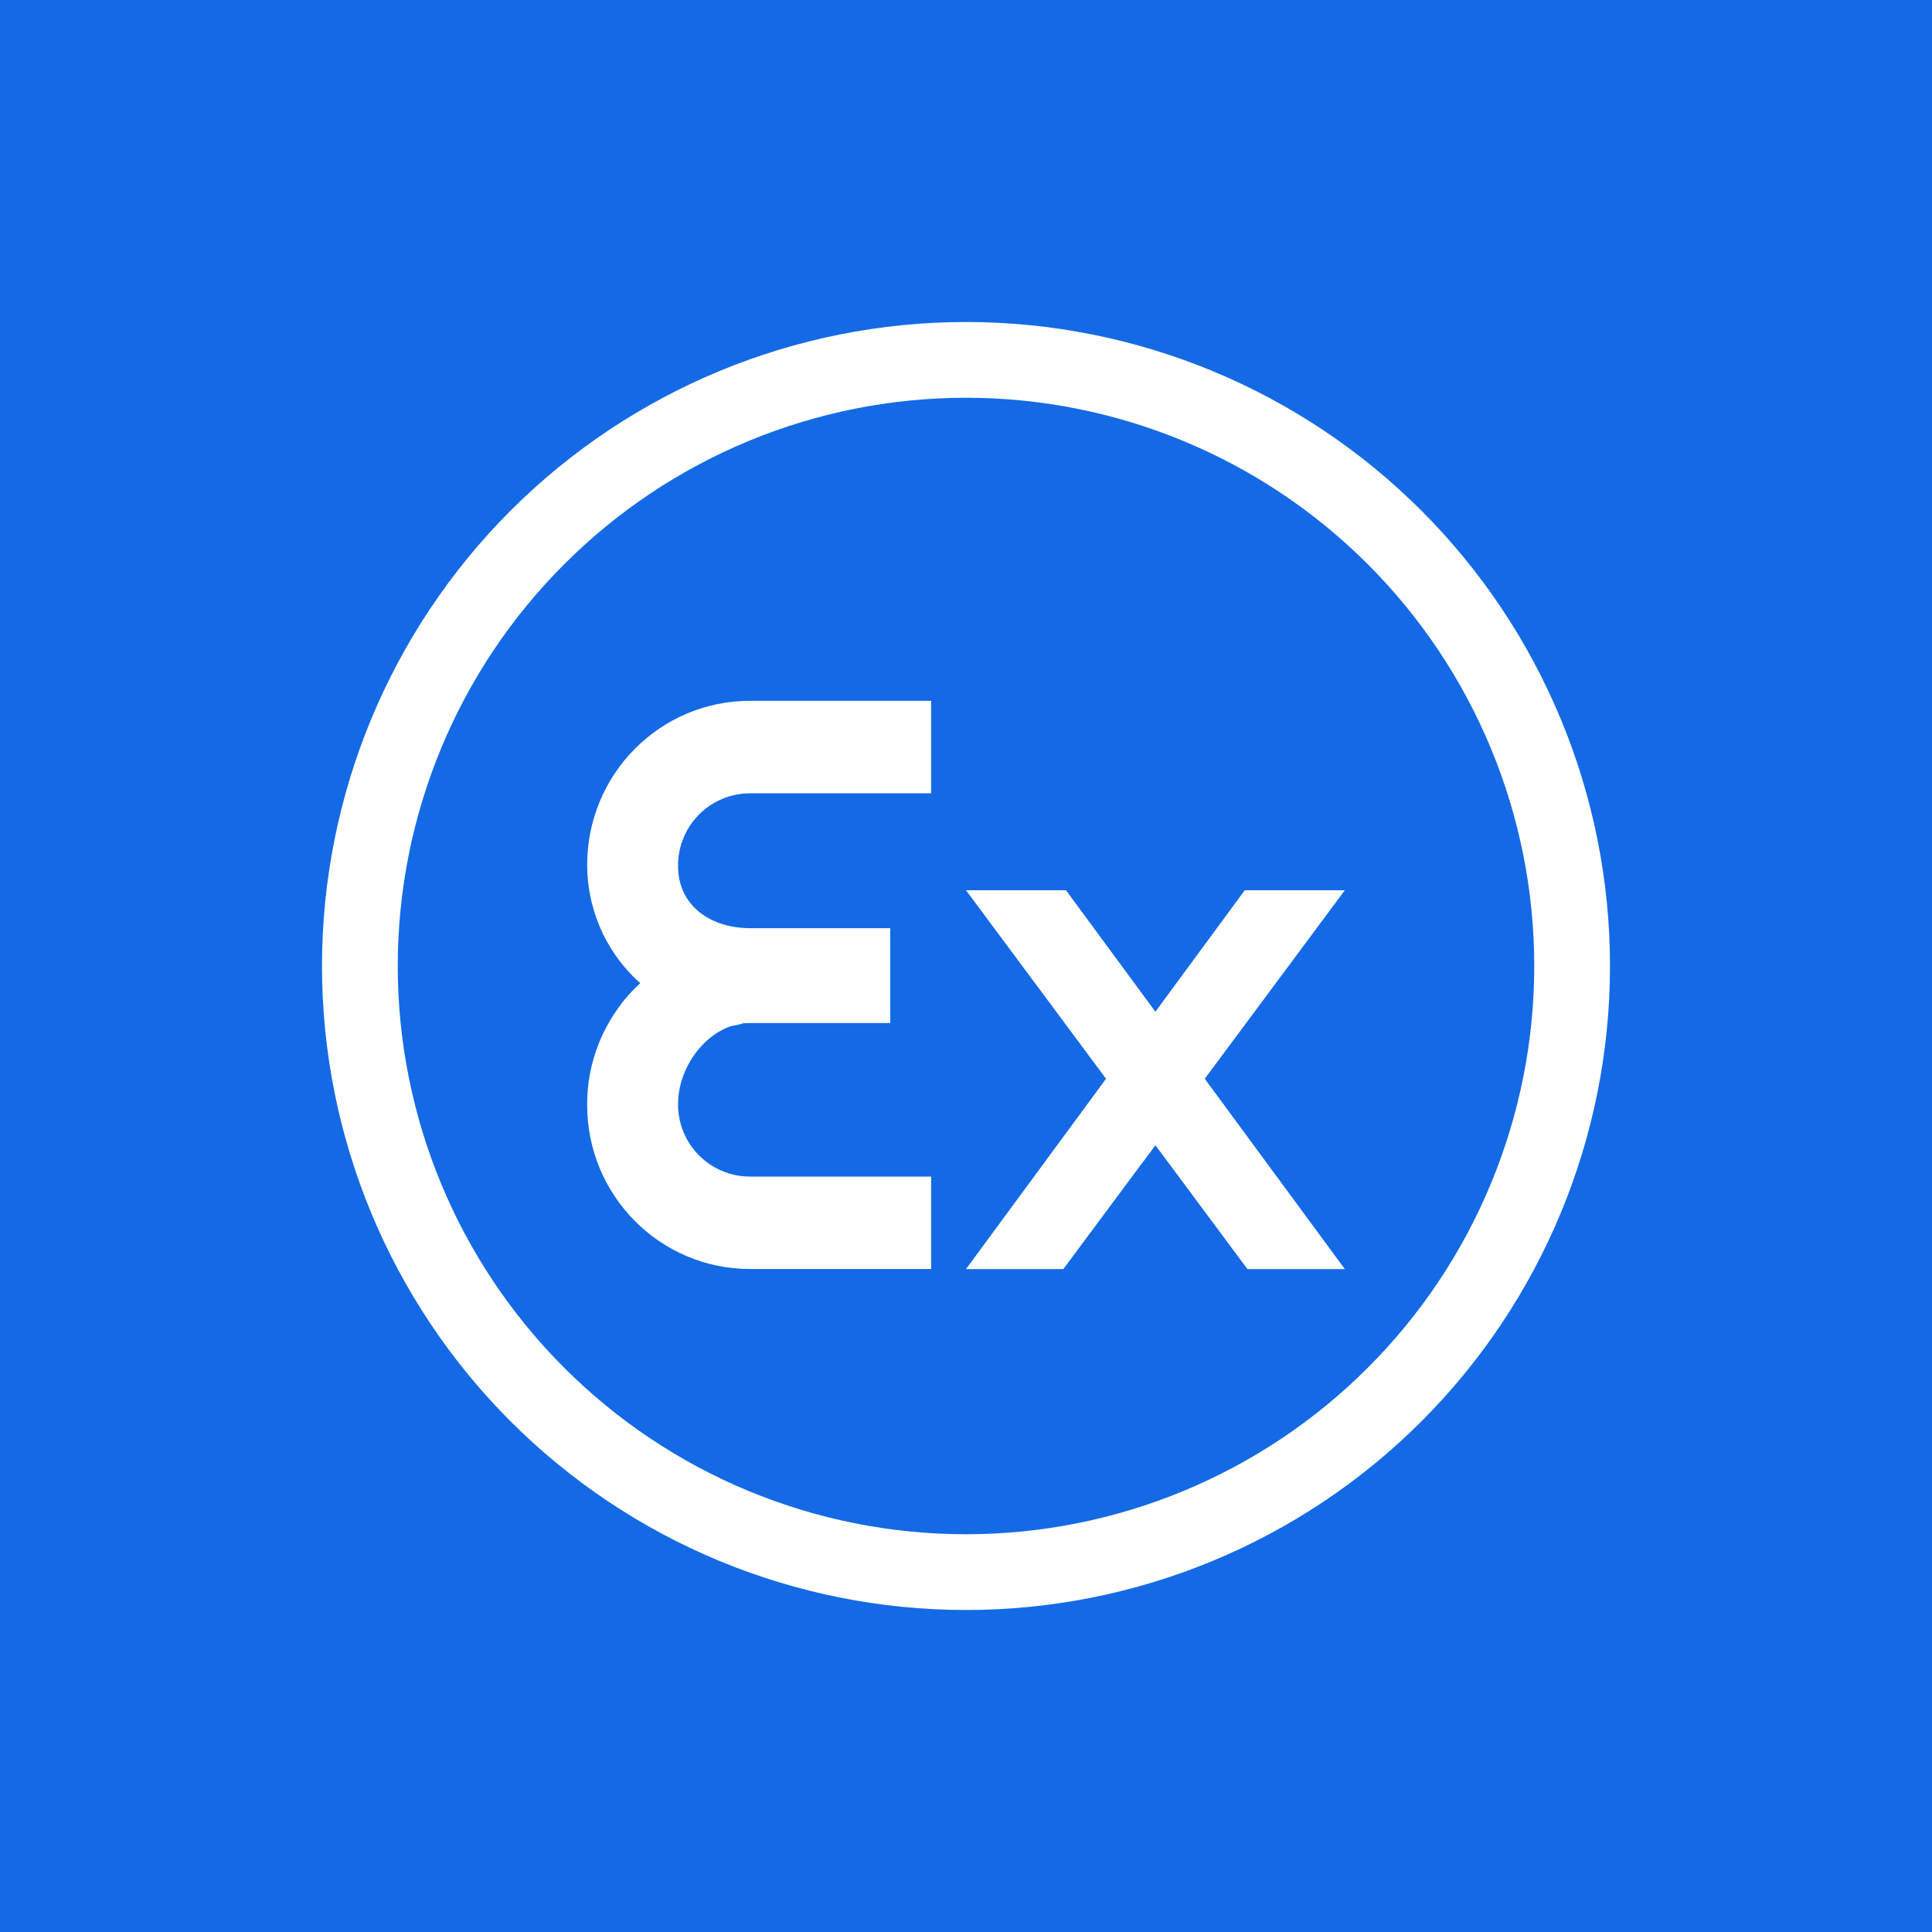 <svg width="24" height="24" viewBox="0 0 24 24" fill="none" xmlns="http://www.w3.org/2000/svg">
<rect x="0" y="0" width="24" height="24" fill="#333333" stroke="none"/>
<g clip-path="url(#clip0_328_28505)">
<path d="M24 0H0V24H24V0Z" fill="#146AE5"/>
<path fill-rule="evenodd" clip-rule="evenodd" d="M12 20C14.122 20 16.157 19.157 17.657 17.657C19.157 16.157 20 14.122 20 12C20 9.878 19.157 7.843 17.657 6.343C16.157 4.843 14.122 4 12 4C9.878 4 7.843 4.843 6.343 6.343C4.843 7.843 4 9.878 4 12C4 14.122 4.843 16.157 6.343 17.657C7.843 19.157 9.878 20 12 20ZM12 19.059C13.872 19.059 15.668 18.315 16.991 16.991C18.315 15.668 19.059 13.872 19.059 12C19.059 10.128 18.315 8.332 16.991 7.009C15.668 5.685 13.872 4.941 12 4.941C10.128 4.941 8.332 5.685 7.009 7.009C5.685 8.332 4.941 10.128 4.941 12C4.941 13.872 5.685 15.668 7.009 16.991C8.332 18.315 10.128 19.059 12 19.059Z" fill="white"/>
<path d="M11.567 15.764V14.616H9.318C9.199 14.616 9.082 14.593 8.973 14.547C8.864 14.502 8.765 14.435 8.682 14.351C8.599 14.267 8.533 14.167 8.489 14.058C8.444 13.948 8.422 13.831 8.423 13.713C8.423 13.219 8.828 12.706 9.318 12.706H11.059V11.684H9.318C9.05 11.685 8.786 11.738 8.54 11.841C8.293 11.945 8.069 12.095 7.881 12.285C7.693 12.475 7.545 12.7 7.444 12.947C7.343 13.195 7.292 13.46 7.294 13.727C7.294 14.851 8.198 15.764 9.318 15.764H11.567Z" fill="white"/>
<path d="M7.718 12.471C8.047 12.669 8.565 12.848 9.144 12.735C9.657 12.631 9.2 12.217 8.593 11.822C8.247 11.954 7.945 12.179 7.718 12.471Z" fill="white"/>
<path d="M11.567 8.706V9.855H9.317C9.199 9.855 9.082 9.878 8.973 9.924C8.864 9.969 8.765 10.036 8.682 10.12C8.599 10.204 8.533 10.303 8.489 10.413C8.444 10.523 8.422 10.64 8.423 10.758C8.423 11.252 8.828 11.53 9.317 11.53H11.059V12.706H9.317C9.055 12.714 8.793 12.67 8.548 12.575C8.303 12.48 8.079 12.337 7.89 12.154C7.701 11.971 7.551 11.752 7.449 11.509C7.347 11.267 7.294 11.007 7.294 10.744C7.294 9.619 8.197 8.706 9.317 8.706H11.567ZM13.209 15.765L16.706 11.059H15.463L12 15.765H13.209Z" fill="white"/>
<path d="M13.619 13.563L14.207 14.42L14.758 13.681L14.094 12.924L13.624 13.563H13.619Z" fill="white"/>
<path d="M15.496 15.765L12 11.059H13.242L16.706 15.765H15.496Z" fill="white"/>
</g>
<defs>
<clipPath id="clip0_328_28505">
<rect width="24" height="24" fill="white"/>
</clipPath>
</defs>
</svg>

